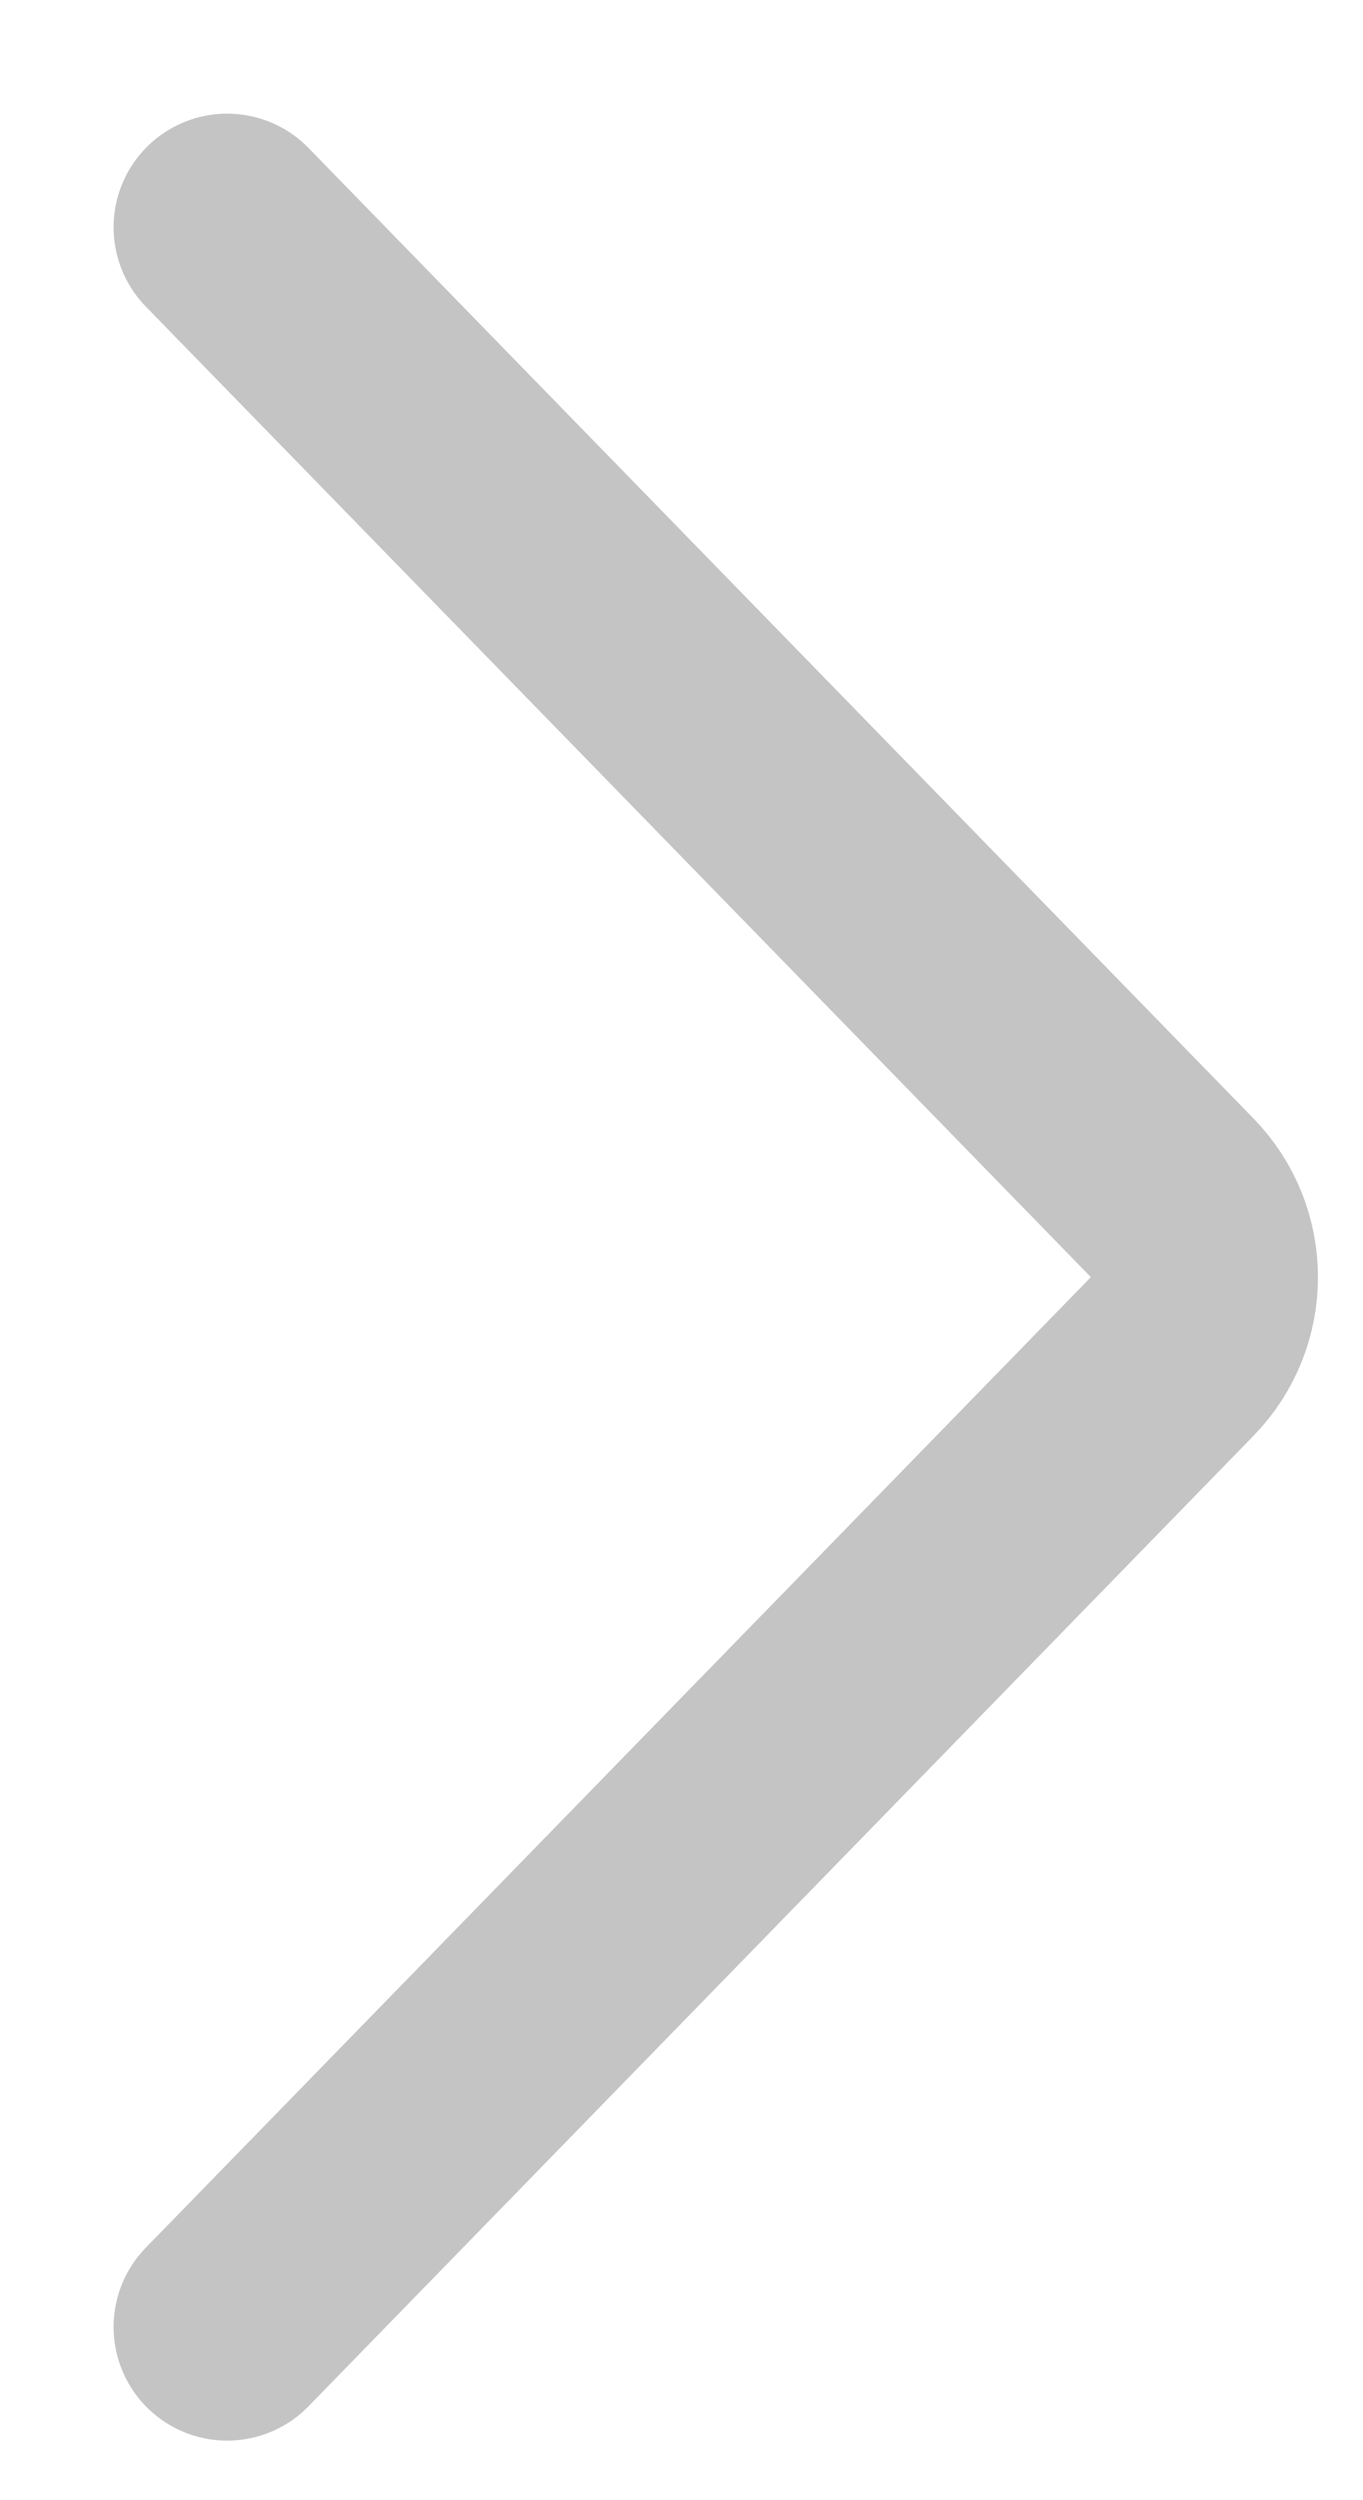 <svg width="6" height="11" viewBox="0 0 6 11" fill="none" xmlns="http://www.w3.org/2000/svg">
<path d="M1 1L5.16 5.27C5.349 5.464 5.349 5.774 5.16 5.968L1 10.238" stroke="#C4C4C4" stroke-linecap="round"/>
</svg>
